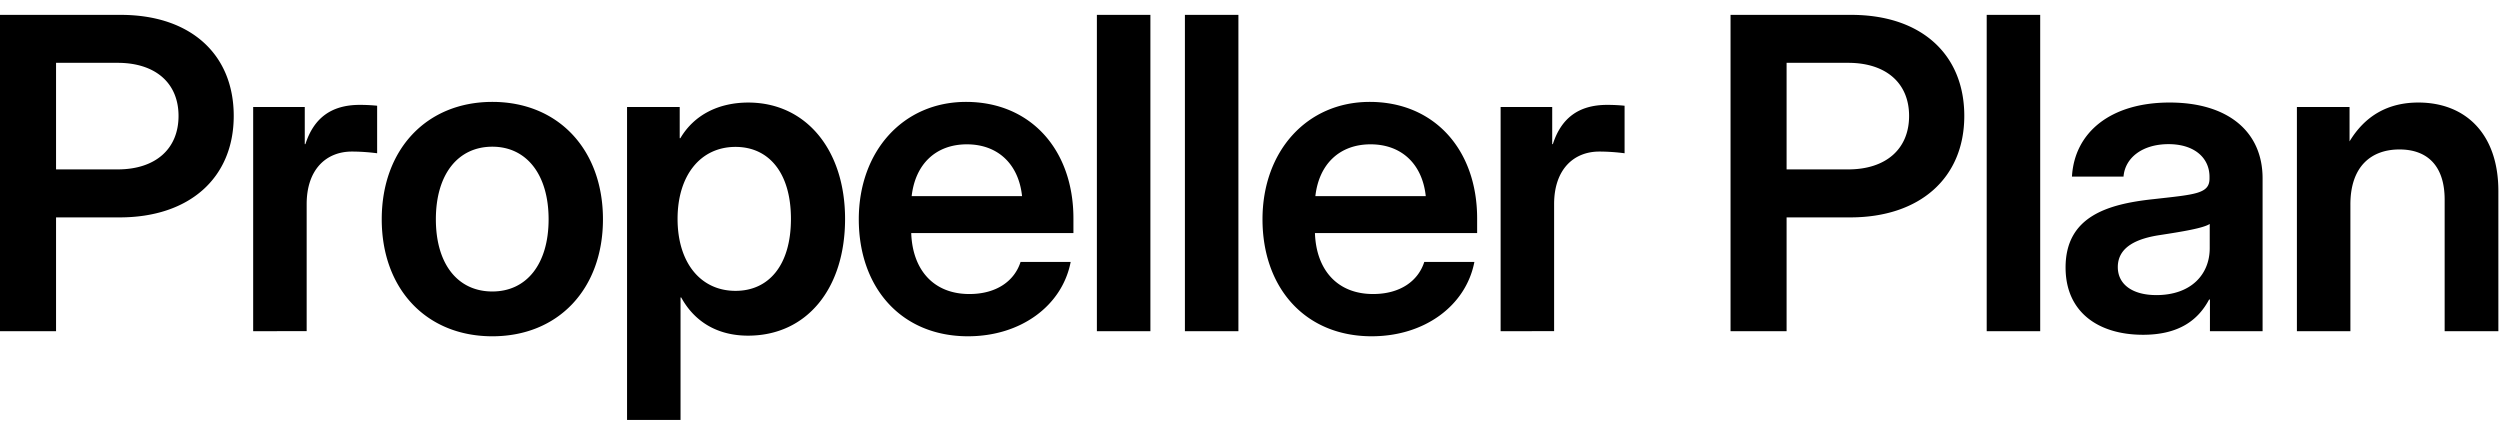 <svg xmlns="http://www.w3.org/2000/svg" width="138" height="24" fill="none"><path fill="#000" d="M129.742 11.285v6.996h-2.953V5.906h2.906v1.899c.844-1.395 2.097-2.145 3.797-2.145 2.59 0 4.418 1.711 4.418 4.887v7.734h-2.965v-7.265c0-1.817-.914-2.766-2.496-2.766-1.547 0-2.707.926-2.707 3.035m-11.445 7.195c-2.461 0-4.277-1.242-4.277-3.714 0-2.813 2.309-3.504 4.863-3.774 2.297-.258 3.082-.293 3.082-1.137v-.093c0-1.055-.843-1.805-2.261-1.805-1.442 0-2.403.75-2.485 1.793h-2.847c.14-2.46 2.156-4.09 5.39-4.09 3.223 0 5.133 1.606 5.133 4.184v8.437h-2.906v-1.746h-.047c-.586 1.102-1.629 1.945-3.645 1.945m.727-2.19c1.934 0 2.953-1.15 2.953-2.59v-1.337c-.363.235-1.512.422-2.73.61-1.266.187-2.344.644-2.344 1.77 0 .972.832 1.546 2.121 1.546M112.619.82v17.461h-2.953V.821zM95.526 18.281V.821h6.668c3.832 0 6.235 2.156 6.235 5.577 0 3.434-2.461 5.602-6.293 5.602H98.62v6.281zm3.094-8.93h3.399c2.085 0 3.363-1.124 3.363-2.953 0-1.816-1.278-2.93-3.363-2.93H98.62zm-15.786 8.93V5.906h2.848v2.051h.035c.457-1.418 1.406-2.168 3-2.168.398 0 .726.024.96.047V8.46a11 11 0 0 0-1.394-.094c-1.406 0-2.496.973-2.496 2.906v7.008zm-7.108.282c-3.715 0-6.036-2.707-6.036-6.457 0-3.762 2.45-6.481 5.918-6.481 3.563 0 5.93 2.637 5.93 6.434v.808h-8.953c.07 2.016 1.219 3.363 3.21 3.363 1.49 0 2.485-.714 2.825-1.77h2.766c-.469 2.427-2.766 4.102-5.66 4.102m-3.118-7.735h6.094c-.187-1.77-1.336-2.86-3.047-2.86-1.71 0-2.847 1.09-3.047 2.86M68.36.82v17.461h-2.953V.821zm-4.858 0v17.461h-2.954V.821zM53.44 18.563c-3.714 0-6.035-2.707-6.035-6.457 0-3.762 2.45-6.481 5.918-6.481 3.563 0 5.93 2.637 5.93 6.434v.808H50.3c.07 2.016 1.219 3.363 3.21 3.363 1.489 0 2.485-.714 2.825-1.77h2.766c-.47 2.427-2.766 4.102-5.66 4.102m-3.117-7.735h6.094c-.187-1.77-1.336-2.86-3.047-2.86-1.71 0-2.847 1.09-3.047 2.86M34.613 23.18V5.906h2.907V7.63h.035c.773-1.313 2.144-1.969 3.75-1.969 3.187 0 5.343 2.613 5.343 6.422 0 3.855-2.12 6.445-5.355 6.445-1.617 0-2.918-.703-3.691-2.109h-.036v6.762zm5.989-7.125c1.828 0 3.058-1.407 3.058-3.973 0-2.555-1.23-3.973-3.058-3.973-1.934 0-3.2 1.57-3.2 3.973 0 2.414 1.266 3.973 3.2 3.973m-13.425 2.508c-3.644 0-6.105-2.614-6.105-6.457s2.46-6.481 6.105-6.481 6.106 2.637 6.106 6.48-2.461 6.458-6.106 6.458m0-2.473c1.899 0 3.106-1.524 3.106-3.985 0-2.472-1.219-4.007-3.106-4.007-1.898 0-3.117 1.523-3.117 4.007 0 2.473 1.207 3.985 3.117 3.985m-13.202 2.191V5.906h2.848v2.051h.035c.457-1.418 1.406-2.168 3-2.168.398 0 .726.024.96.047V8.46a11 11 0 0 0-1.394-.094c-1.406 0-2.496.973-2.496 2.906v7.008zM0 18.281V.821h6.668c3.832 0 6.234 2.156 6.234 5.577 0 3.434-2.46 5.602-6.293 5.602H3.094v6.281zm3.094-8.93h3.398c2.086 0 3.363-1.124 3.363-2.953 0-1.816-1.277-2.93-3.363-2.93H3.094z"/></svg>